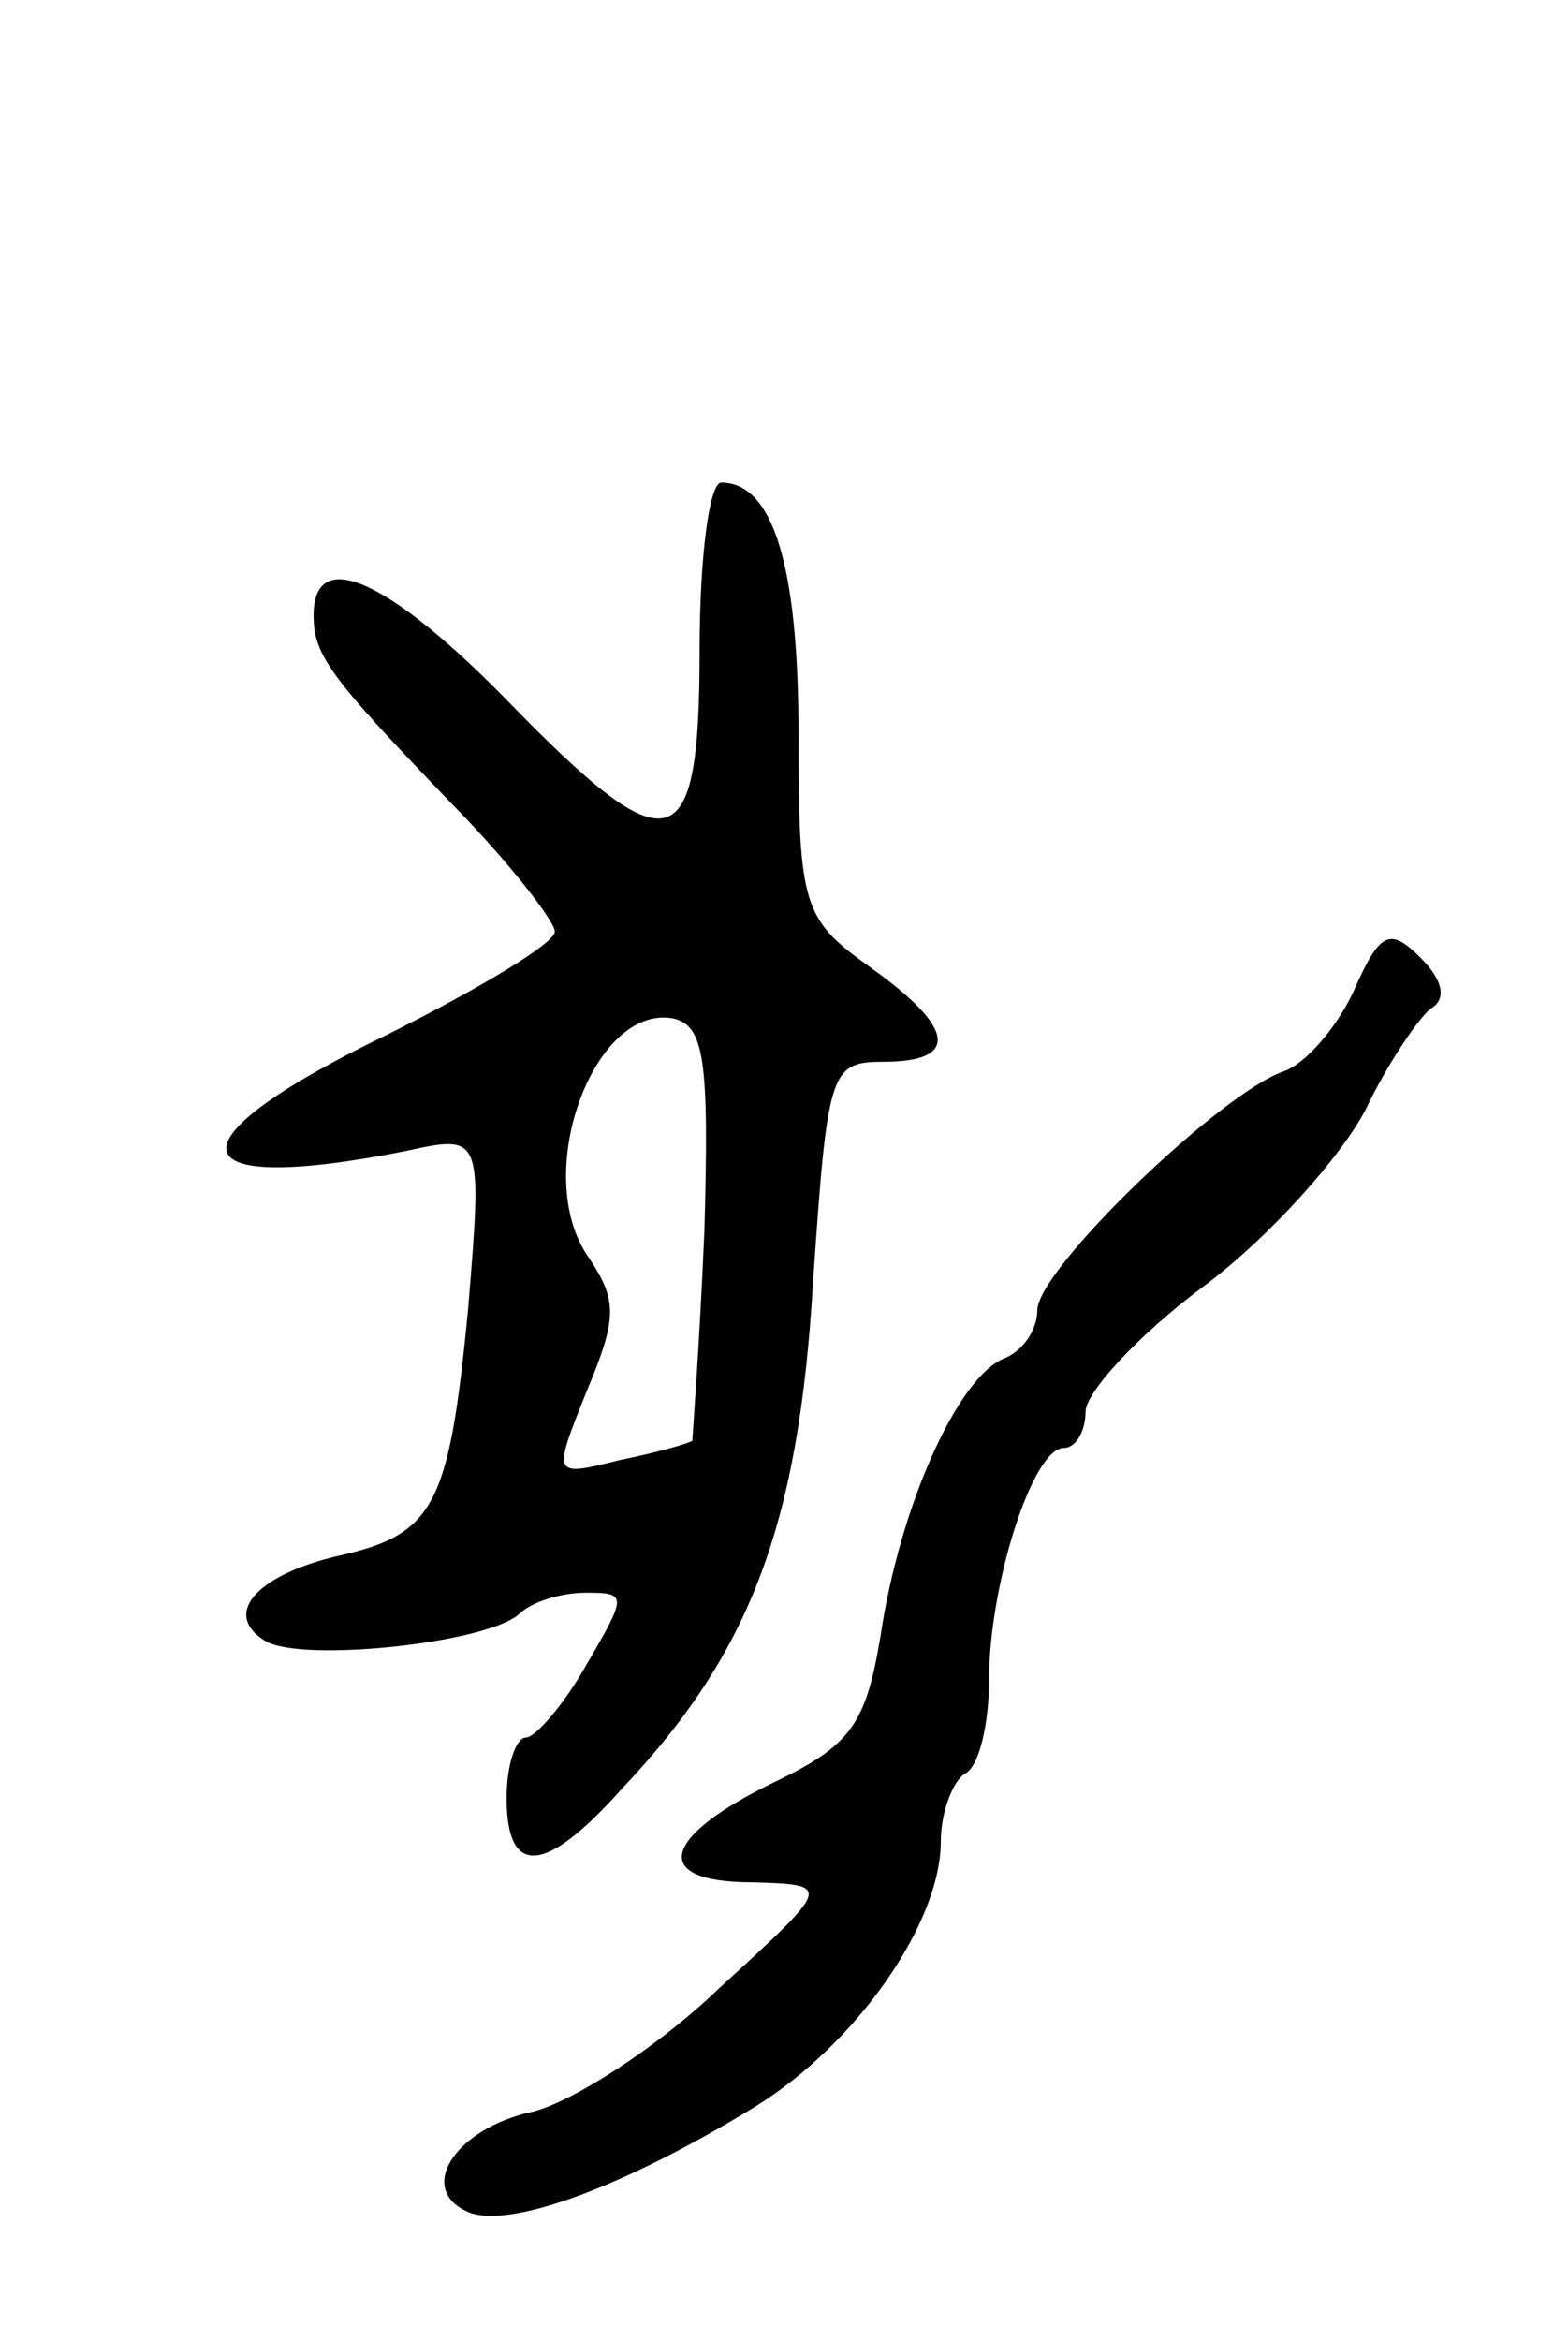 <svg version="1.0" xmlns="http://www.w3.org/2000/svg"
 width="65pt" height="97pt" viewBox="0 0 65 97"
 preserveAspectRatio="xMidYMid meet">
<g transform="translate(0,97) scale(0.1,-0.1)"
fill="#000000" stroke="none">
<path d="M290 700 c0 -87 -12 -90 -80 -20 -49 50 -80 64 -80 35 0 -17 7 -26
63 -84 20 -21 37 -43 37 -47 0 -5 -32 -24 -70 -43 -91 -44 -88 -67 8 -48 32 7
32 7 26 -66 -8 -82 -14 -93 -55 -102 -33 -8 -47 -24 -29 -35 15 -9 91 -1 105
11 5 5 17 9 28 9 17 0 17 -1 0 -30 -9 -16 -21 -30 -25 -30 -4 0 -8 -11 -8 -25
0 -33 16 -32 48 4 53 56 73 109 79 209 6 88 7 92 29 92 32 0 30 14 -5 39 -28
20 -30 25 -30 97 0 71 -11 104 -32 104 -5 0 -9 -31 -9 -70z m2 -240 c-2 -47
-5 -86 -5 -87 -1 -1 -15 -5 -30 -8 -28 -7 -28 -7 -14 28 13 31 13 38 1 56 -24
34 2 105 35 99 13 -3 15 -17 13 -88z"/>
<path d="M561 559 c-7 -15 -20 -30 -29 -33 -26 -9 -102 -82 -102 -99 0 -8 -6
-17 -14 -20 -19 -8 -43 -61 -51 -115 -6 -36 -12 -45 -43 -60 -48 -23 -53 -42
-10 -42 33 -1 33 -1 -14 -44 -26 -25 -61 -47 -77 -51 -33 -7 -49 -33 -26 -42
18 -6 64 11 118 44 42 26 77 76 77 110 0 12 5 25 10 28 6 3 10 21 10 39 0 39
18 96 31 96 5 0 9 7 9 15 0 8 22 32 49 52 28 21 57 54 67 73 9 19 22 38 27 42
7 4 5 12 -4 21 -13 13 -17 11 -28 -14z"/>
</g>
</svg>
